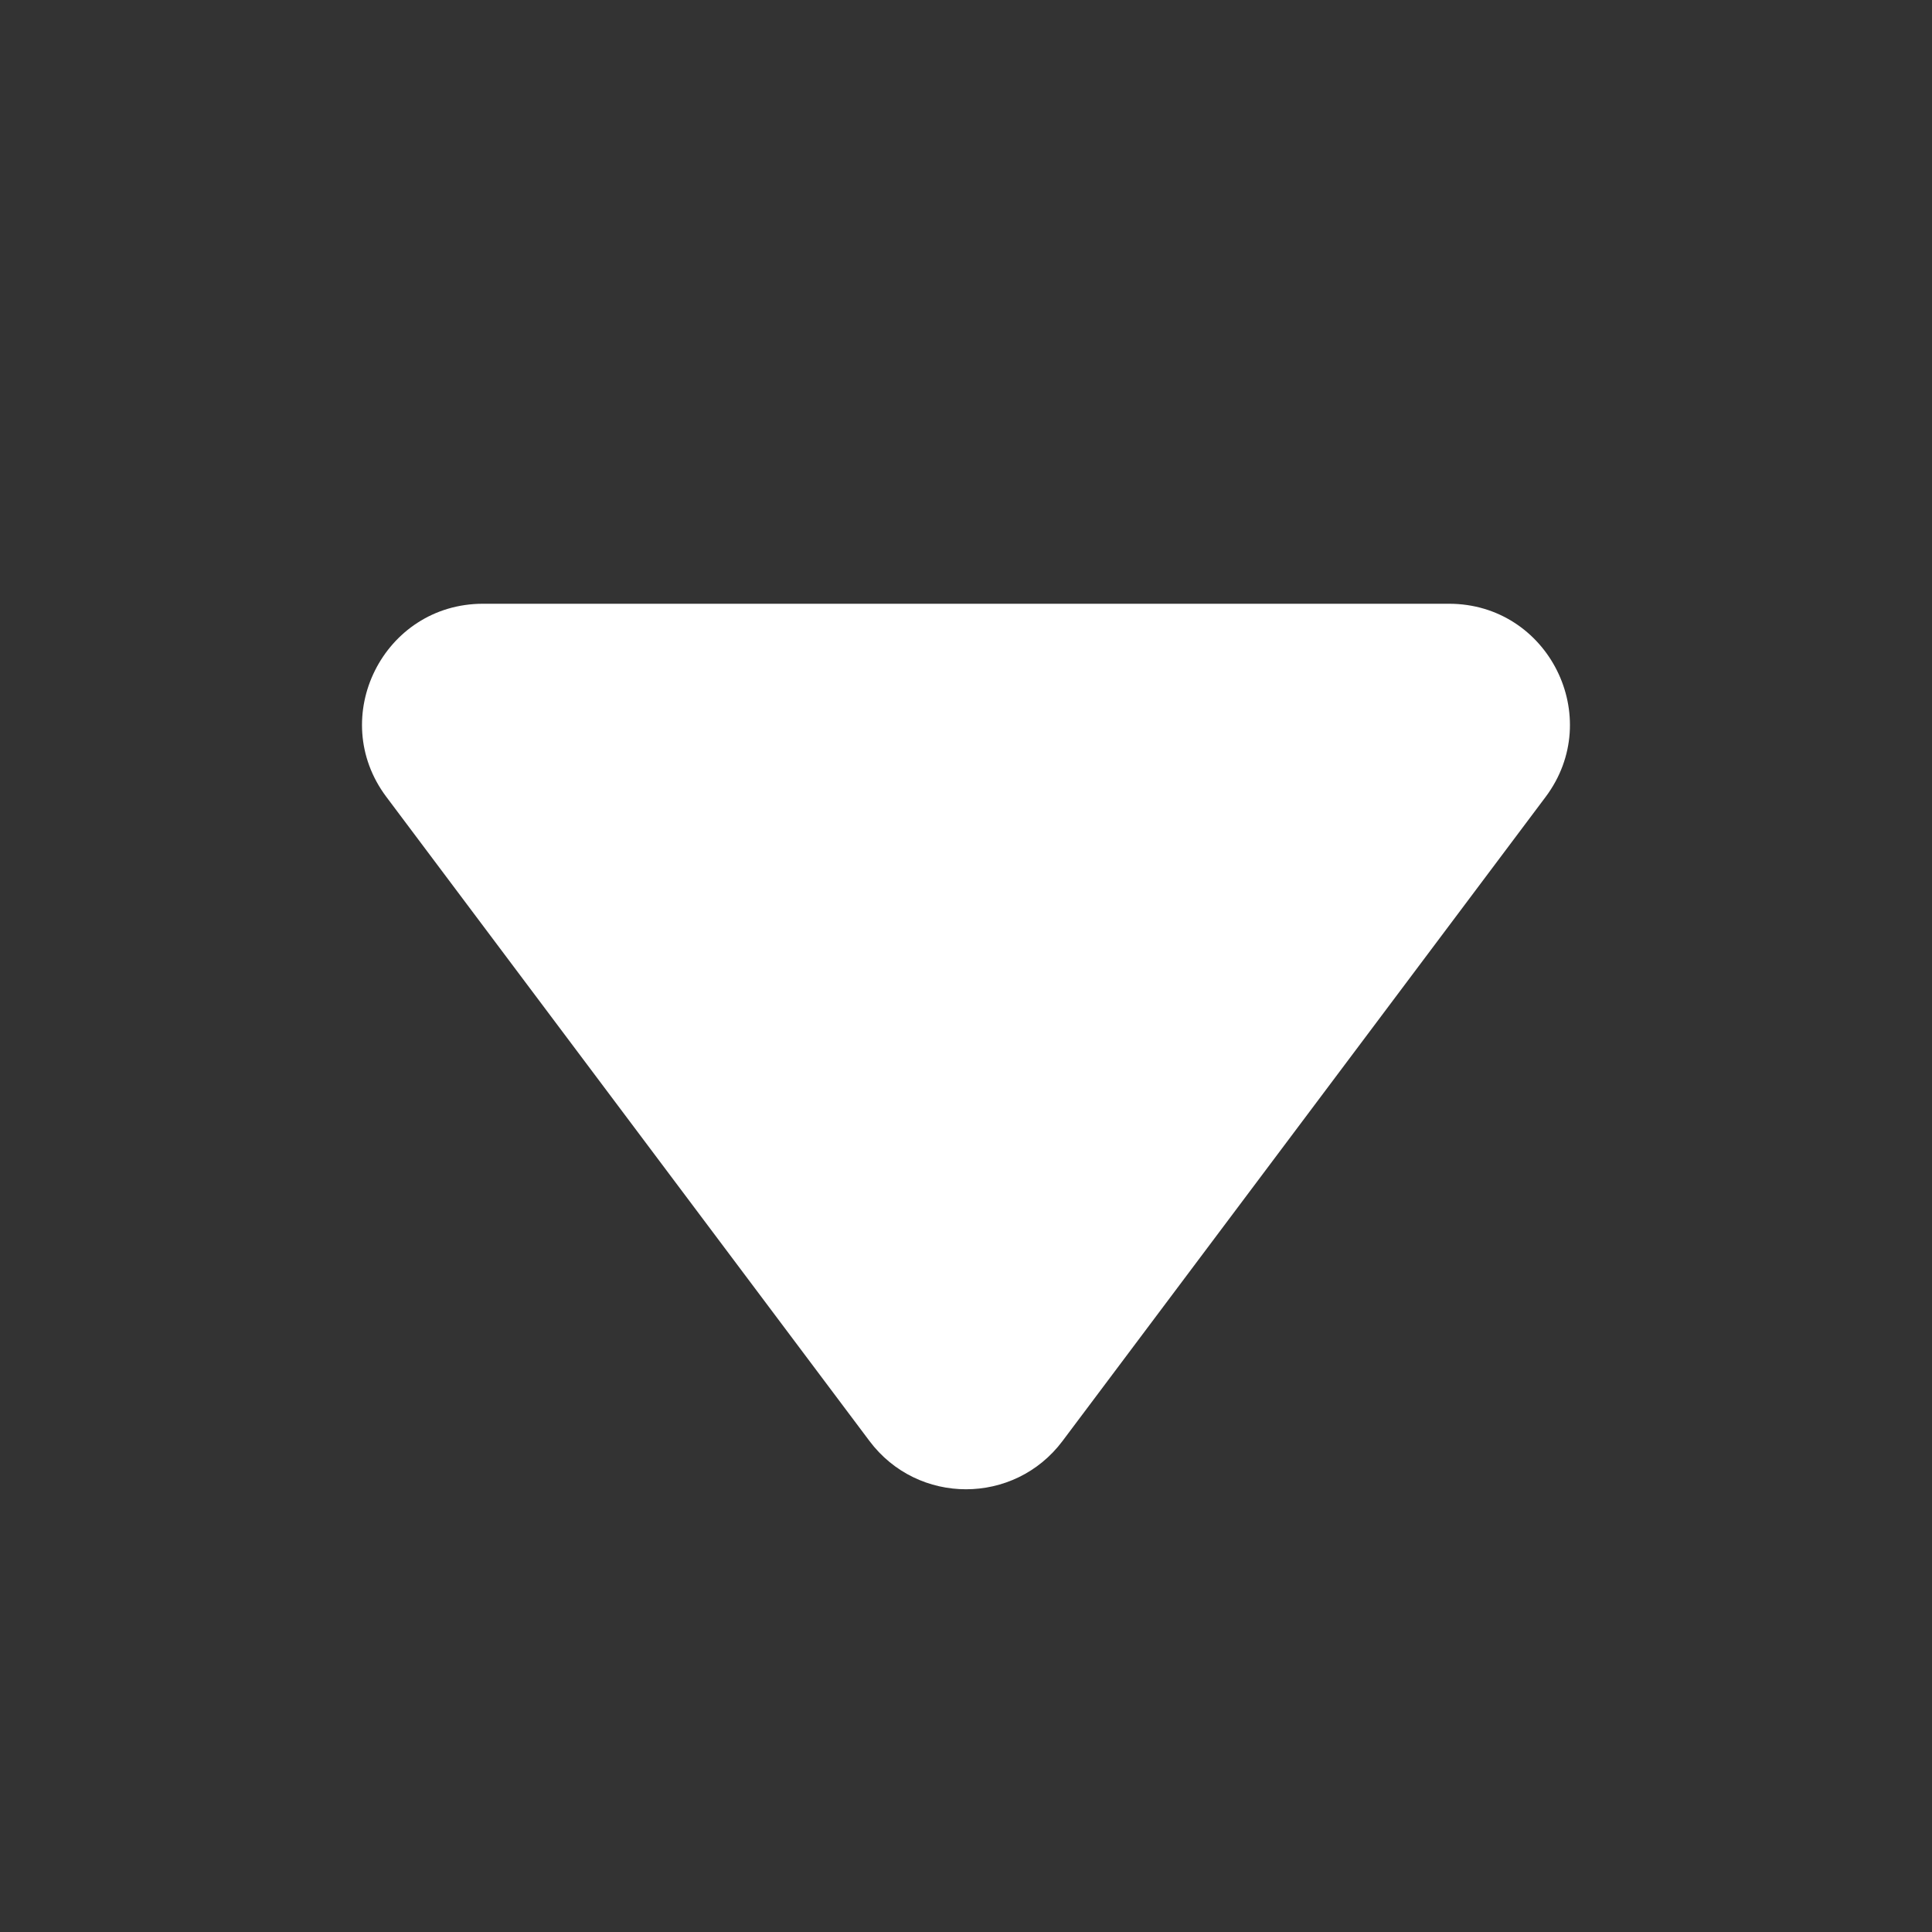 <svg width="16" height="16" viewBox="0 0 16 16" fill="none" xmlns="http://www.w3.org/2000/svg">
<rect x="0" y="0" width="16" height="16" fill="#333333" stroke="none"/>
<path d="M8.8 11.933C8.4 12.467 7.6 12.467 7.2 11.933L3.2 6.6C2.705 5.941 3.176 5 4 5L12 5C12.824 5 13.294 5.941 12.8 6.6L8.8 11.933Z" fill="white"/>
</svg>
